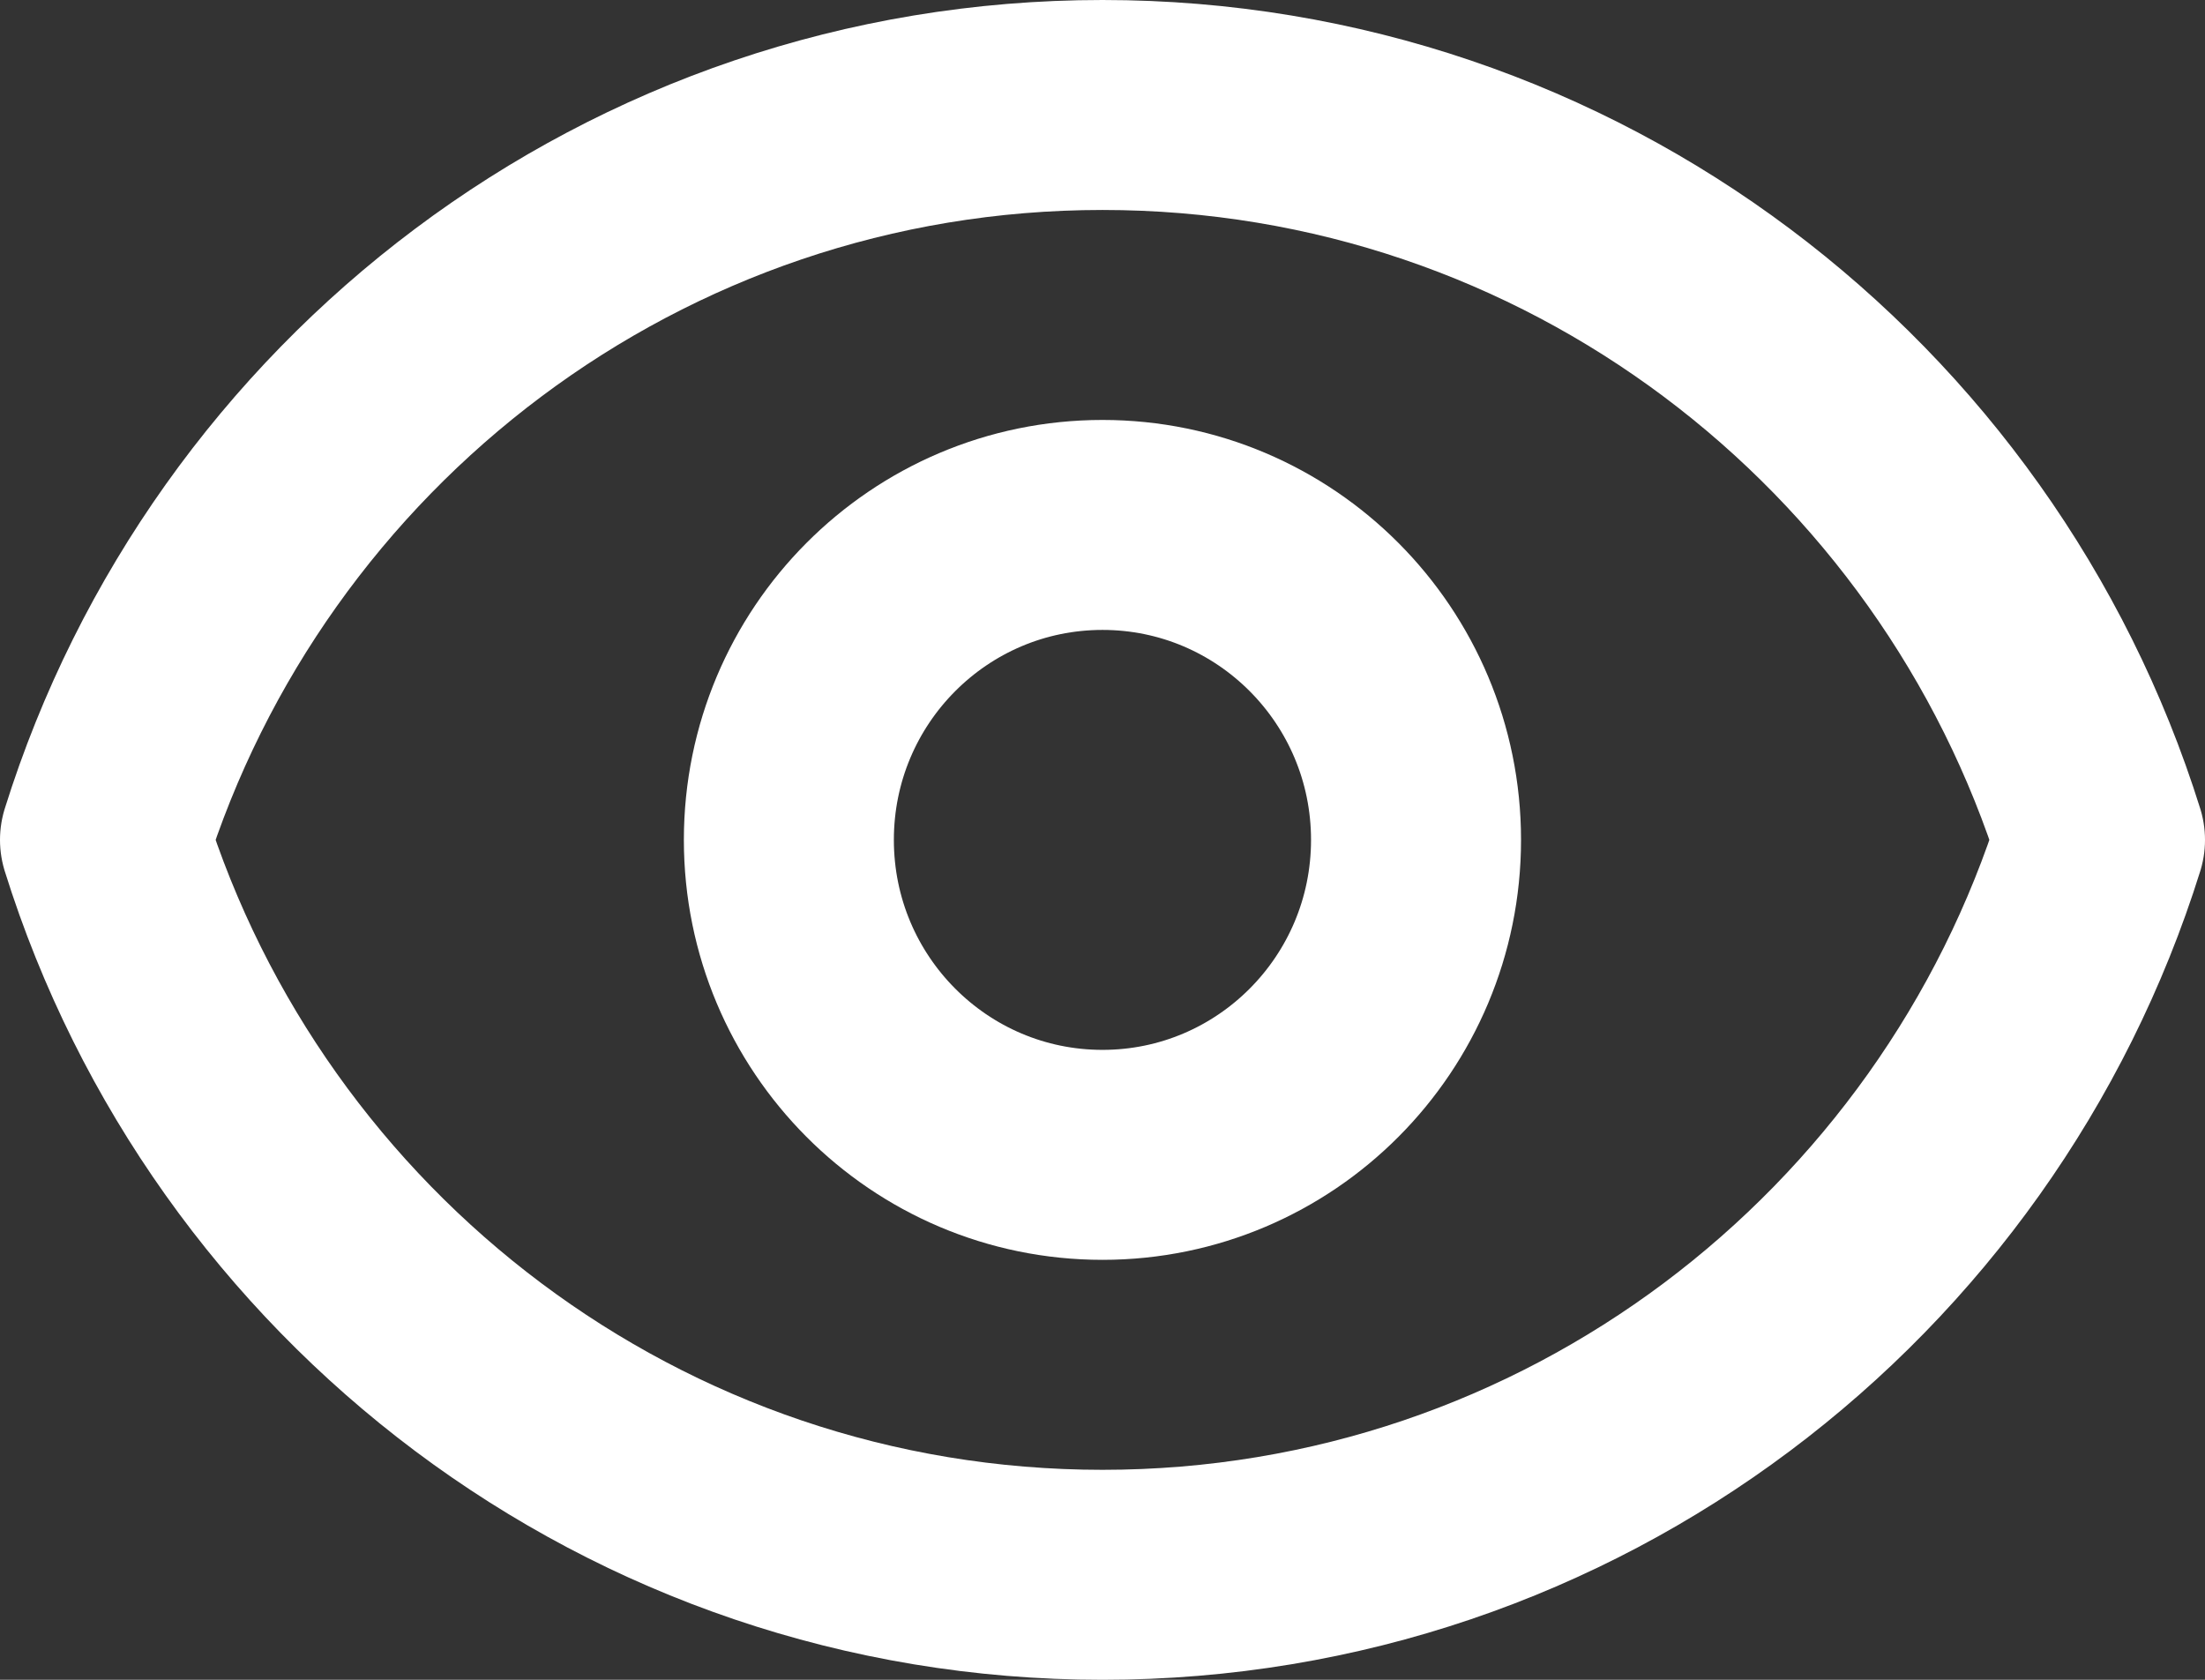 <svg width="21" height="16" viewBox="0 0 21 16" fill="none" xmlns="http://www.w3.org/2000/svg">
<rect x="0" y="0" width="21" height="16" fill="#333333" stroke="none"/>
<path d="M13.486 8C13.486 9.657 12.149 11 10.5 11C8.85 11 7.513 9.657 7.513 8C7.513 6.343 8.85 5 10.5 5C12.149 5 13.486 6.343 13.486 8Z" stroke="white" stroke-width="2" stroke-linecap="round" stroke-linejoin="round"/>
<path d="M10.5 1C6.042 1 2.269 3.943 1 8C2.269 12.057 6.042 15 10.5 15C14.958 15 18.731 12.057 20 8C18.731 3.943 14.958 1 10.5 1Z" stroke="white" stroke-width="2" stroke-linecap="round" stroke-linejoin="round"/>
</svg>
